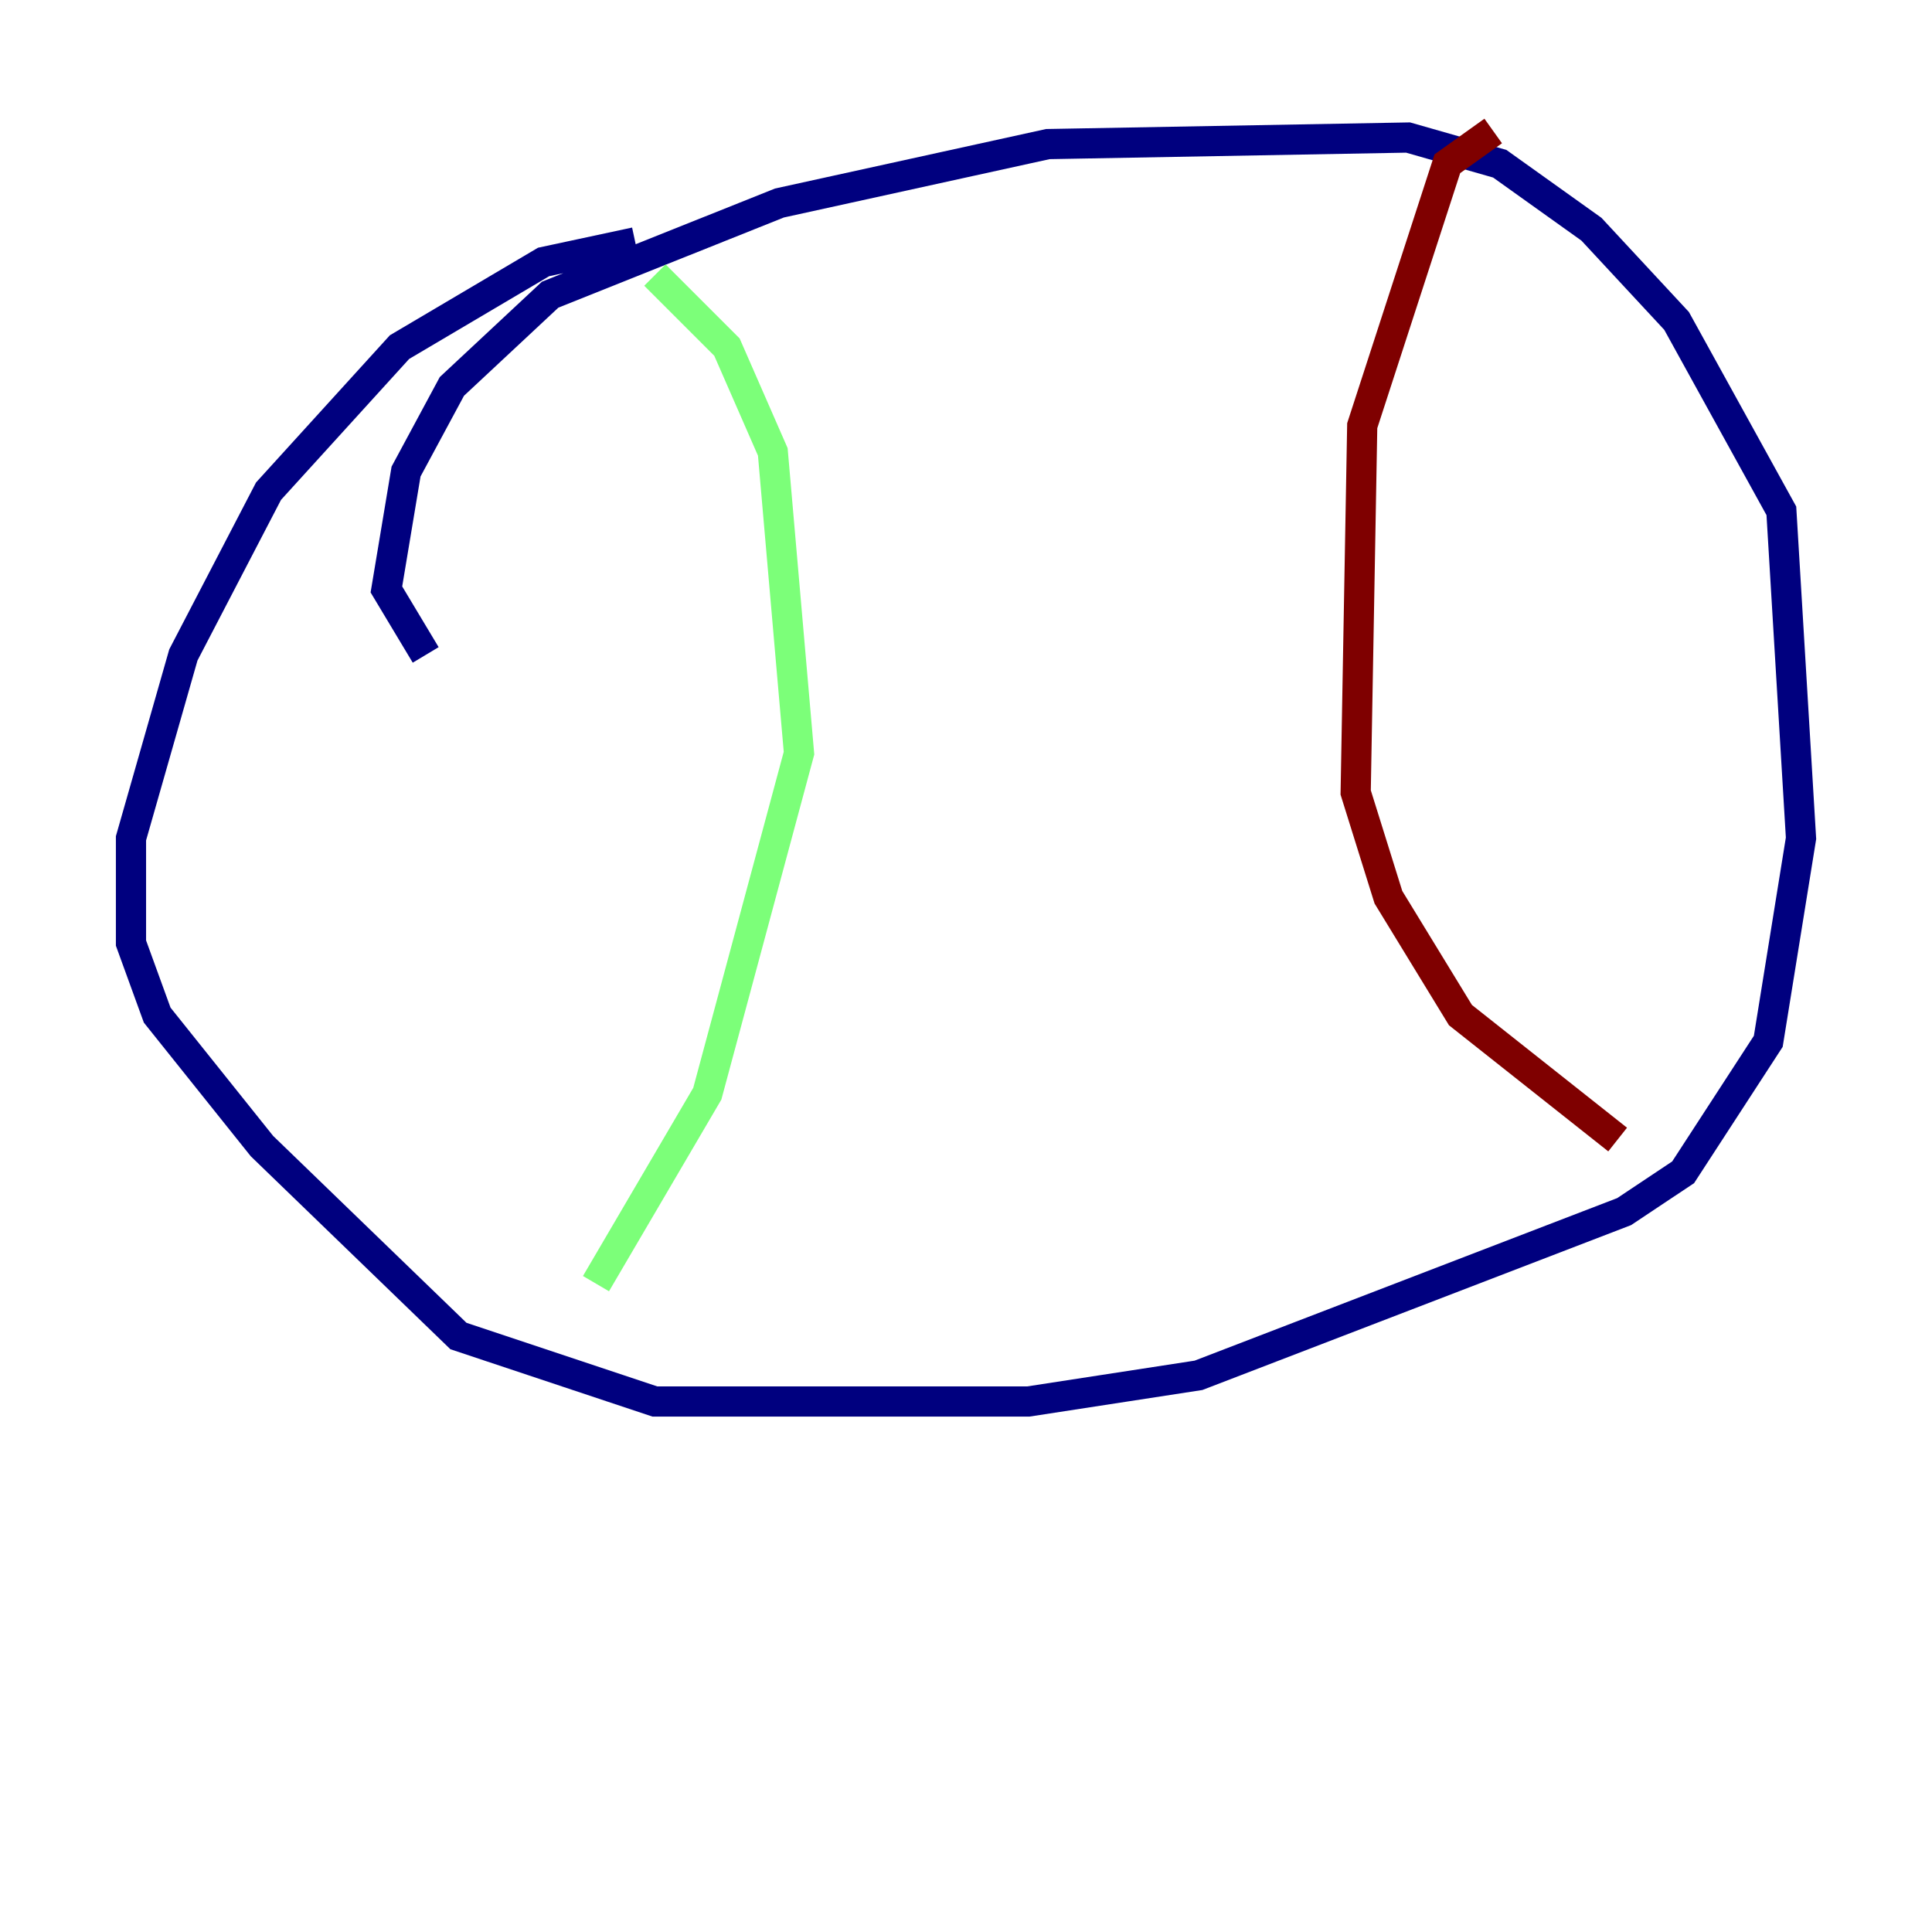 <?xml version="1.0" encoding="utf-8" ?>
<svg baseProfile="tiny" height="128" version="1.2" viewBox="0,0,128,128" width="128" xmlns="http://www.w3.org/2000/svg" xmlns:ev="http://www.w3.org/2001/xml-events" xmlns:xlink="http://www.w3.org/1999/xlink"><defs /><polyline fill="none" points="28.203,43.39 25.6,39.051 26.902,31.241 29.939,25.6 36.447,19.525 51.634,13.451 69.424,9.546 93.288,9.112 99.363,10.848 105.437,15.186 111.078,21.261 118.02,33.844 119.322,55.539 117.153,68.99 111.512,77.668 107.607,80.271 79.403,91.119 68.122,92.854 43.39,92.854 30.373,88.515 17.356,75.932 10.414,67.254 8.678,62.481 8.678,55.539 12.149,43.39 17.79,32.542 26.468,22.997 36.014,17.356 42.088,16.054" stroke="#00007f" stroke-width="2" /><polyline fill="none" points="43.39,18.224 48.163,22.997 51.2,29.939 52.936,49.898 46.861,72.461 39.485,85.044" stroke="#7cff79" stroke-width="2" /><polyline fill="none" points="98.929,8.678 95.891,10.848 90.251,28.203 89.817,52.502 91.986,59.444 96.759,67.254 107.173,75.498" stroke="#7f0000" stroke-width="2" /></svg>